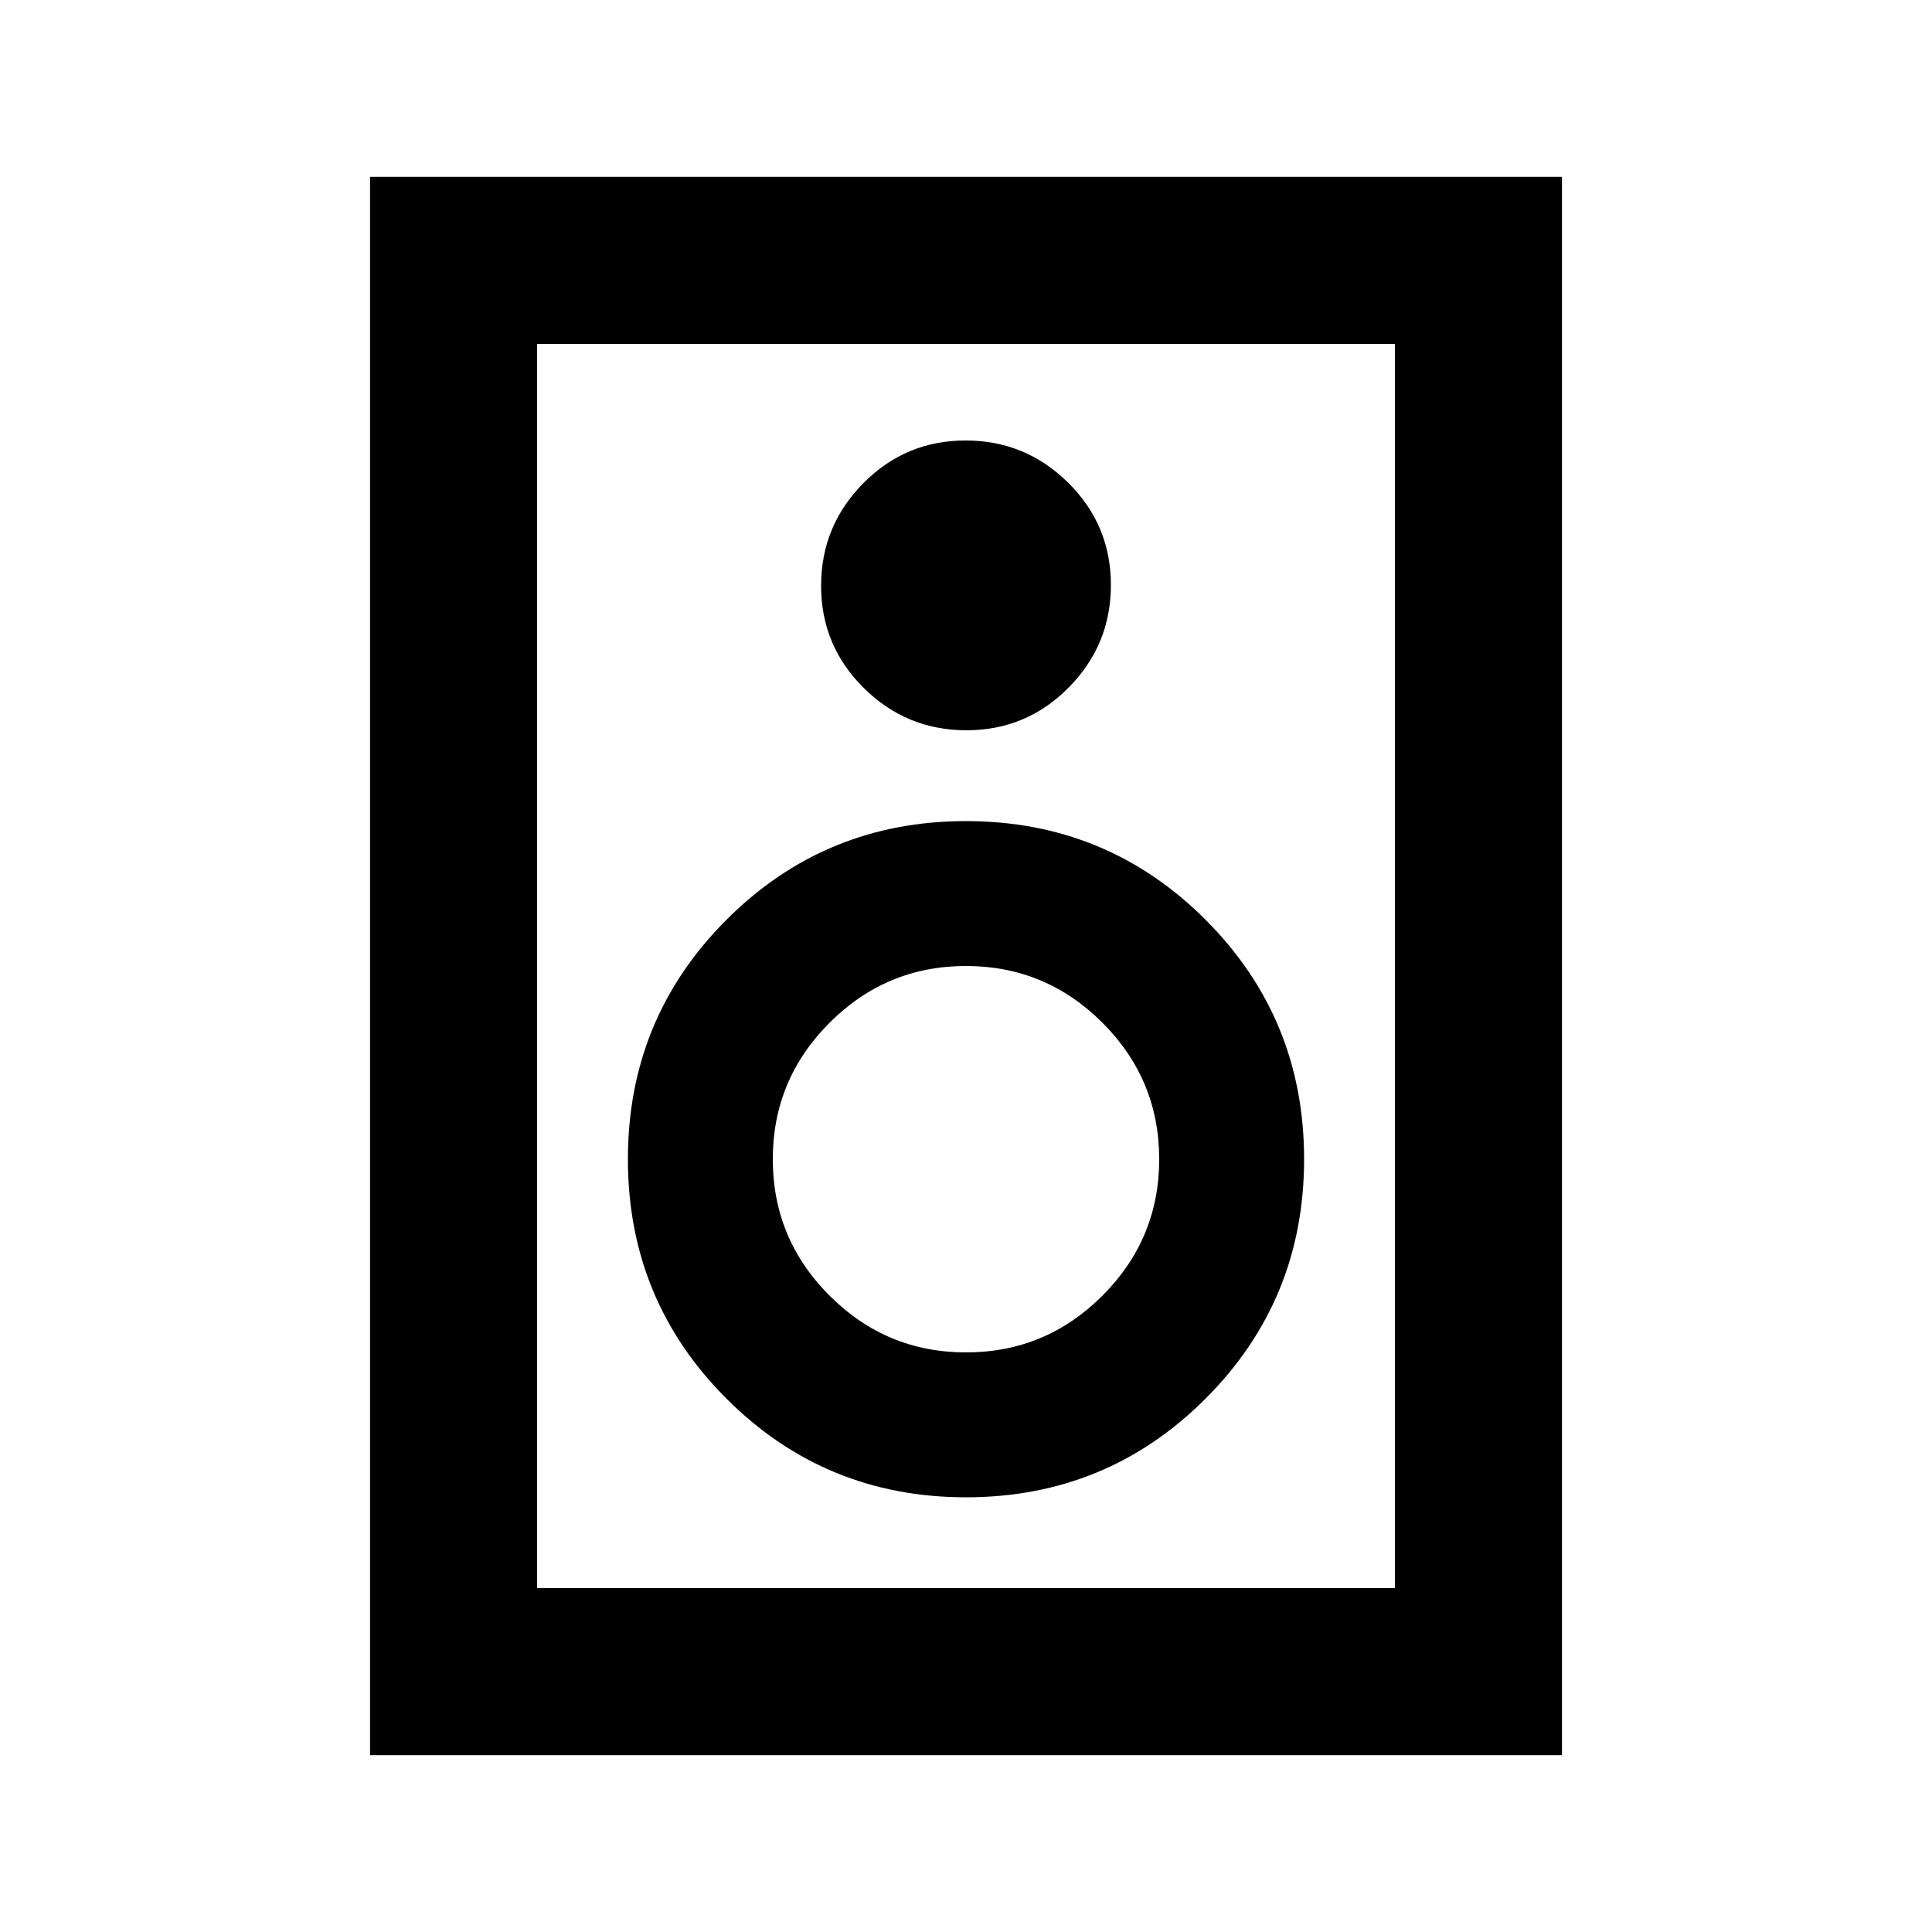 <svg xmlns="http://www.w3.org/2000/svg" height="20" viewBox="0 -960 960 960" width="20"><path d="M776.131-87.87H183.869V-872.13h592.262v784.262Zm-83.001-83v-618.26H266.87v618.26h426.26ZM480.212-597.13q29.788 0 50.788-21.213 21-21.212 21-51 0-29.787-21.212-50.787-21.213-21-51-21-29.788 0-50.788 21.212-21 21.212-21 51t21.212 50.788q21.213 21 51 21ZM480-216q70 0 119-49t49-119q0-70-49-119t-119-49q-70 0-119 49t-49 119q0 70 49 119t119 49Zm0-72q-39.6 0-67.8-28.2Q384-344.4 384-384q0-39.6 28.2-67.8Q440.4-480 480-480q39.6 0 67.8 28.2Q576-423.6 576-384q0 39.6-28.2 67.8Q519.6-288 480-288ZM266.87-789.13v618.26-618.26Z"/></svg>